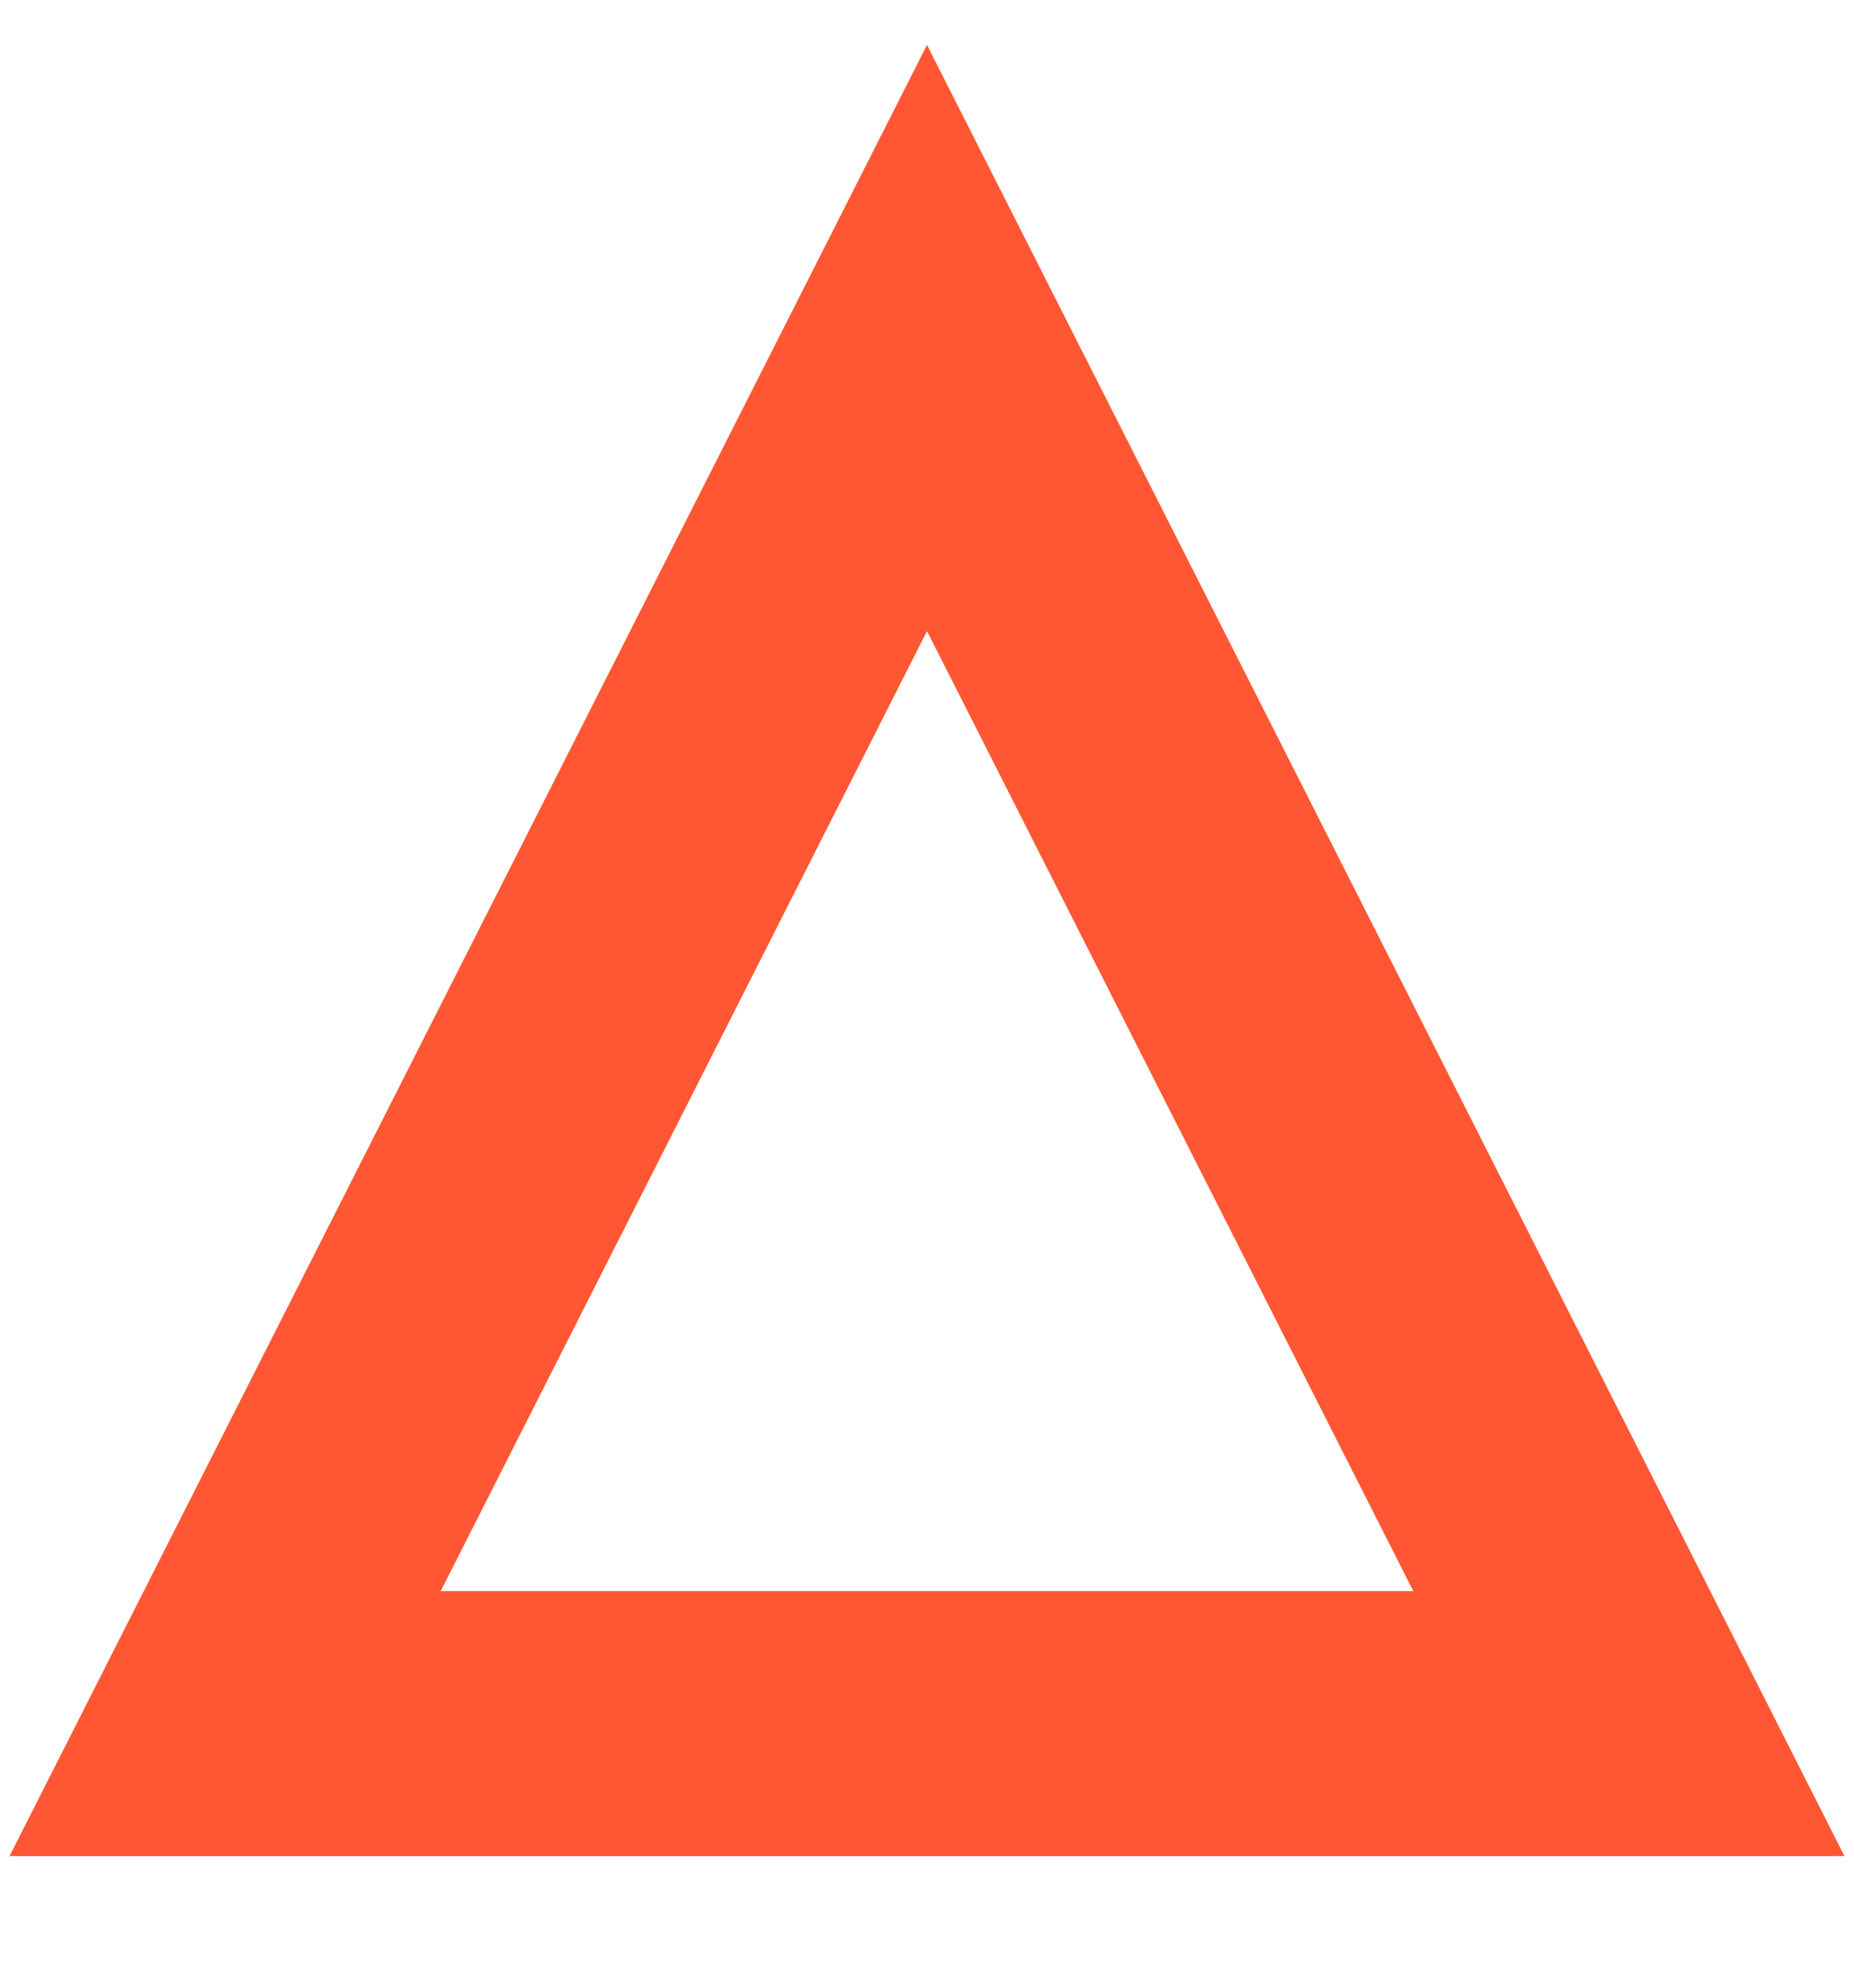 <svg width="14" height="15" viewBox="0 0 14 15" fill="none" xmlns="http://www.w3.org/2000/svg">
<path d="M1.7 13.007L7 2.551L12.3 13.007H1.7Z" stroke="#FF2E00" stroke-opacity="0.8" stroke-width="2"/>
</svg>

